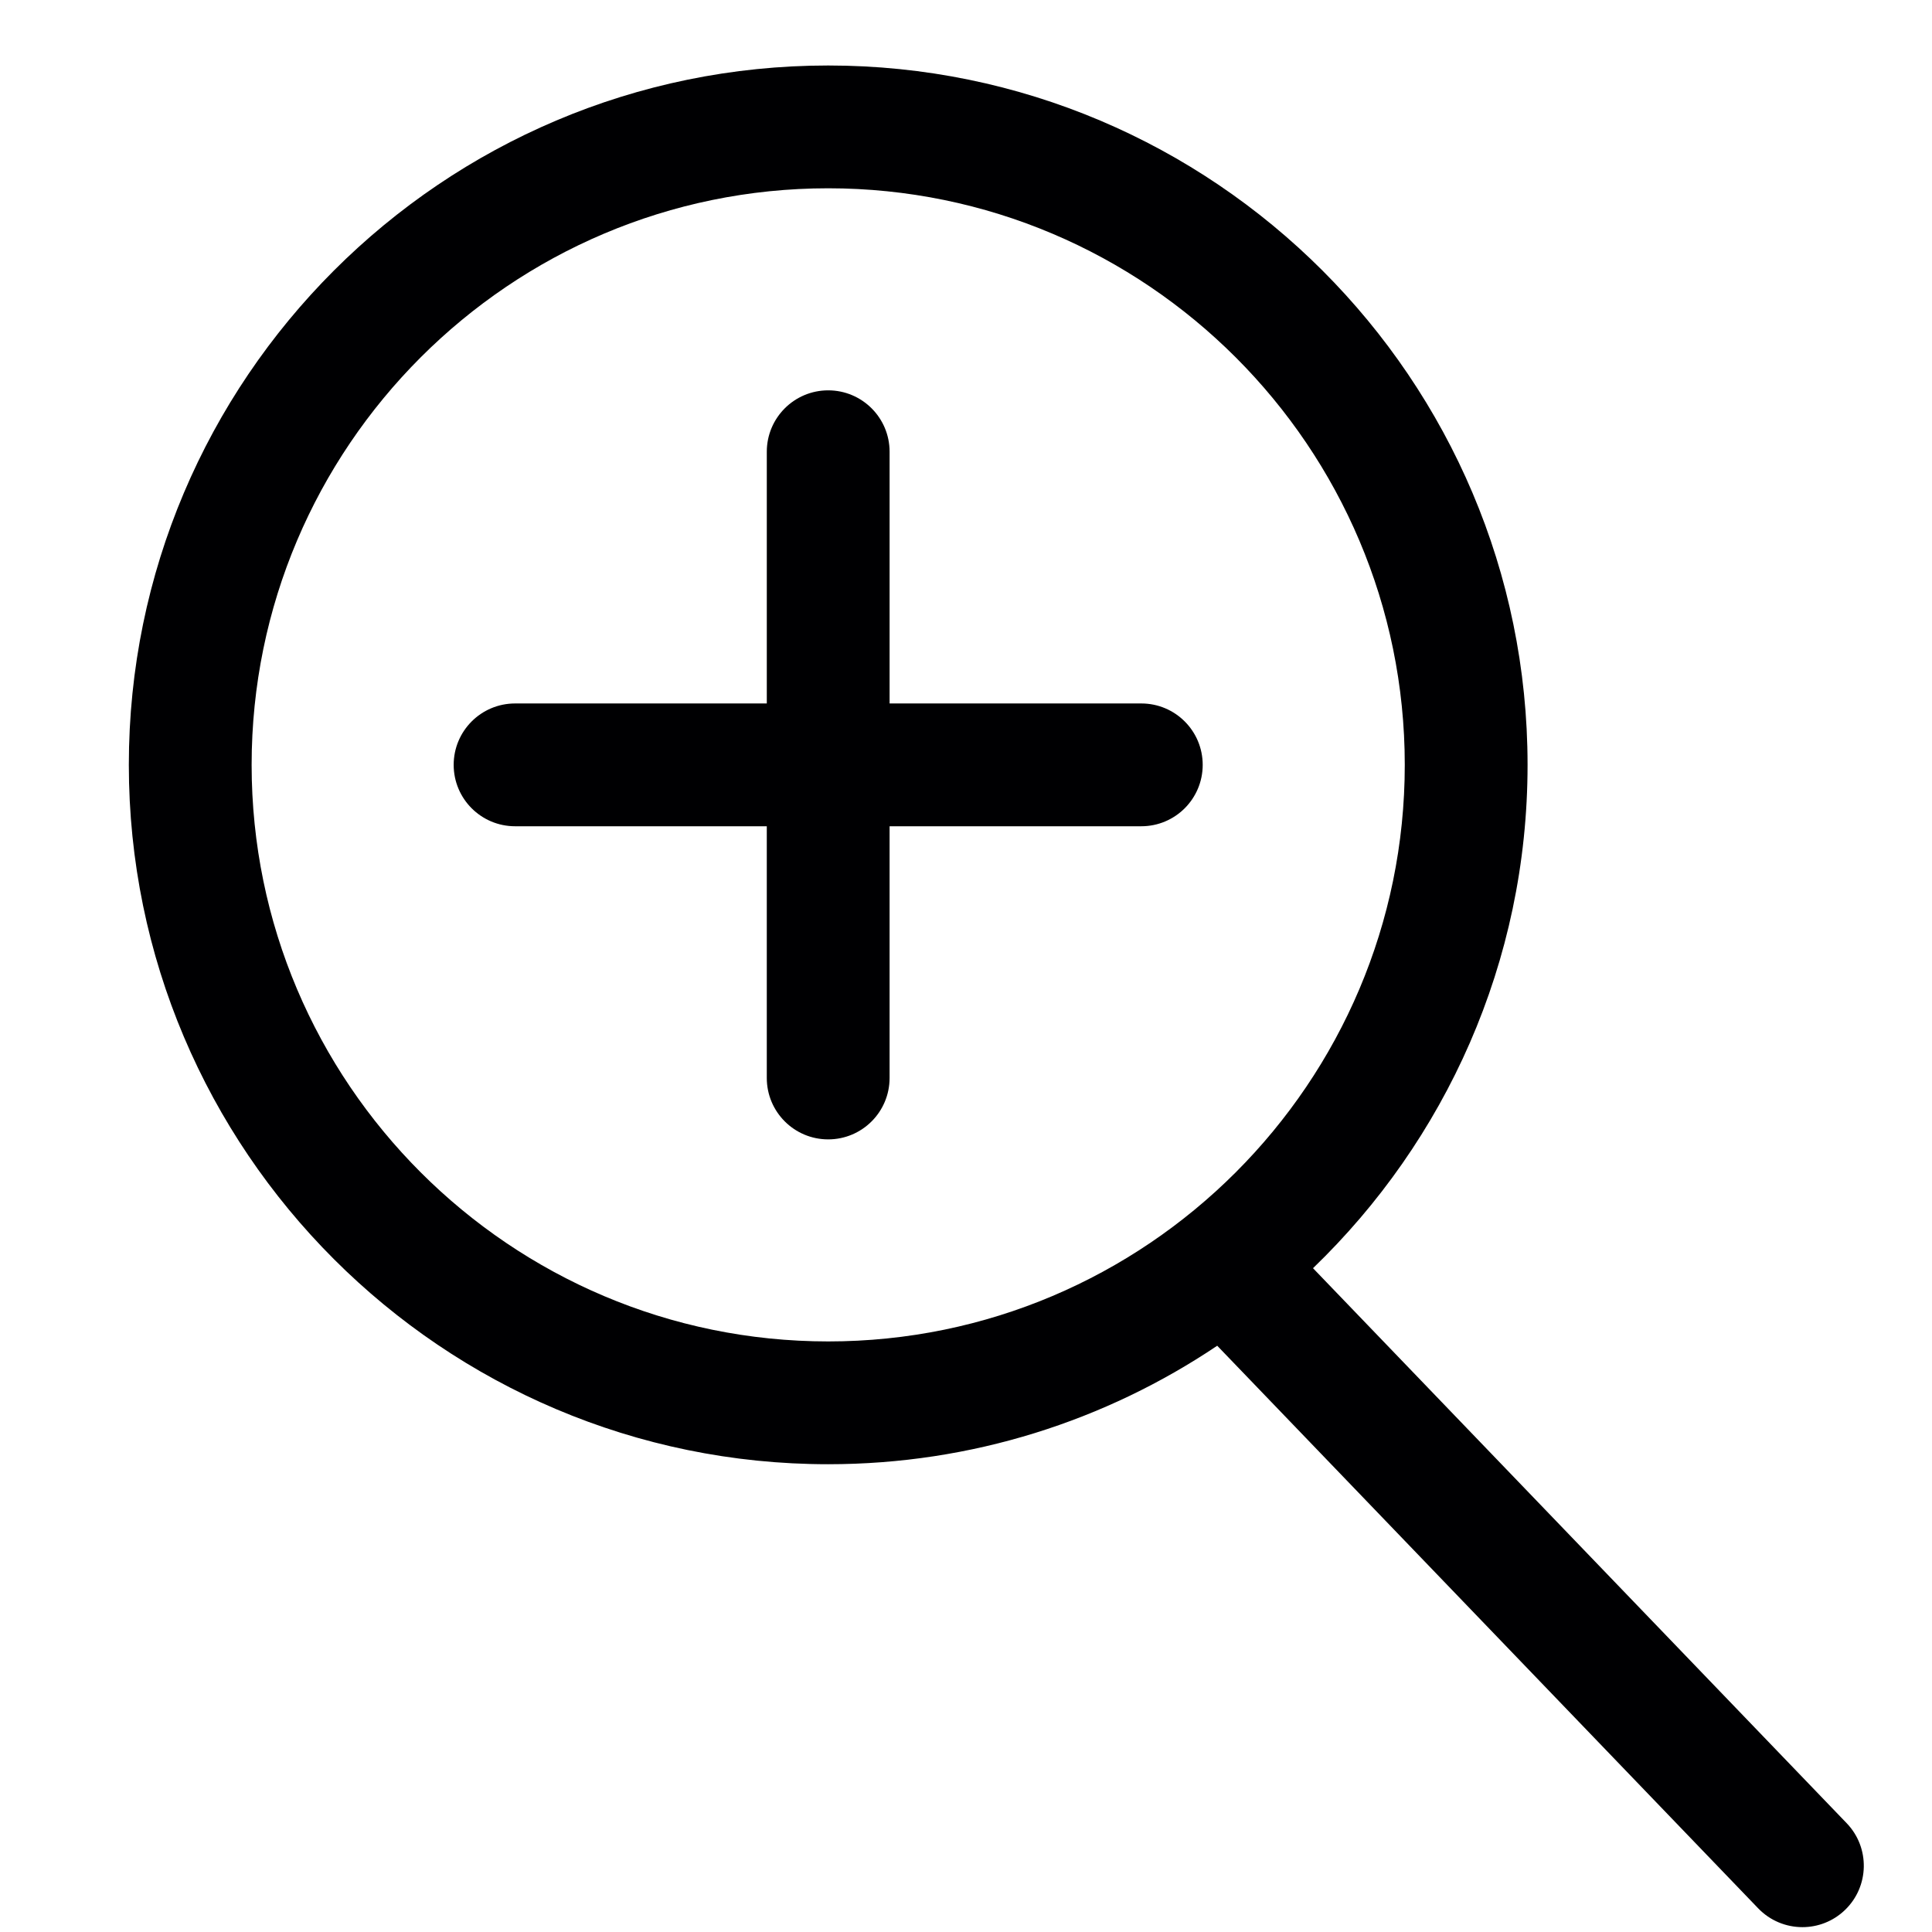 <?xml version="1.0" encoding="iso-8859-1"?>
<!-- Generator: Adobe Illustrator 17.1.0, SVG Export Plug-In . SVG Version: 6.00 Build 0)  -->
<!DOCTYPE svg PUBLIC "-//W3C//DTD SVG 1.1//EN" "http://www.w3.org/Graphics/SVG/1.1/DTD/svg11.dtd">
<svg version="1.1" id="Capa_1" xmlns="http://www.w3.org/2000/svg" xmlns:xlink="http://www.w3.org/1999/xlink" x="0px" y="0px"
	 viewBox="-8 -8 236 236" style="enable-background:new 0 0 227.406 227.406;" xml:space="preserve">
<g>
	<path style="fill:#000002;" d="M217.576,214.708l-65.188-67.794c16.139-15.55,26.209-37.355,26.209-61.484
		c0-47.106-38.323-85.43-85.43-85.43C46.06,0,7.737,38.323,7.737,85.43c0,47.106,38.323,85.43,85.43,85.43
		c17.574,0,33.924-5.339,47.52-14.474l66.077,68.719c1.473,1.531,3.439,2.302,5.407,2.302c1.87,0,3.743-0.695,5.197-2.094
		C220.354,222.441,220.447,217.693,217.576,214.708z M22.737,85.43c0-38.835,31.595-70.43,70.43-70.43
		c38.835,0,70.43,31.595,70.43,70.43s-31.595,70.43-70.43,70.43C54.332,155.859,22.737,124.265,22.737,85.43z"/>
	<path style="fill:#000002;" d="M131.415,77.93h-30.748V47.182c0-4.143-3.357-7.5-7.5-7.5c-4.143,0-7.5,3.357-7.5,7.5V77.93H54.918
		c-4.143,0-7.5,3.357-7.5,7.5s3.357,7.5,7.5,7.5h30.748v30.749c0,4.143,3.357,7.5,7.5,7.5c4.143,0,7.5-3.357,7.5-7.5V92.93h30.748
		c4.143,0,7.5-3.357,7.5-7.5S135.557,77.93,131.415,77.93z"/>
</g>
</svg>
